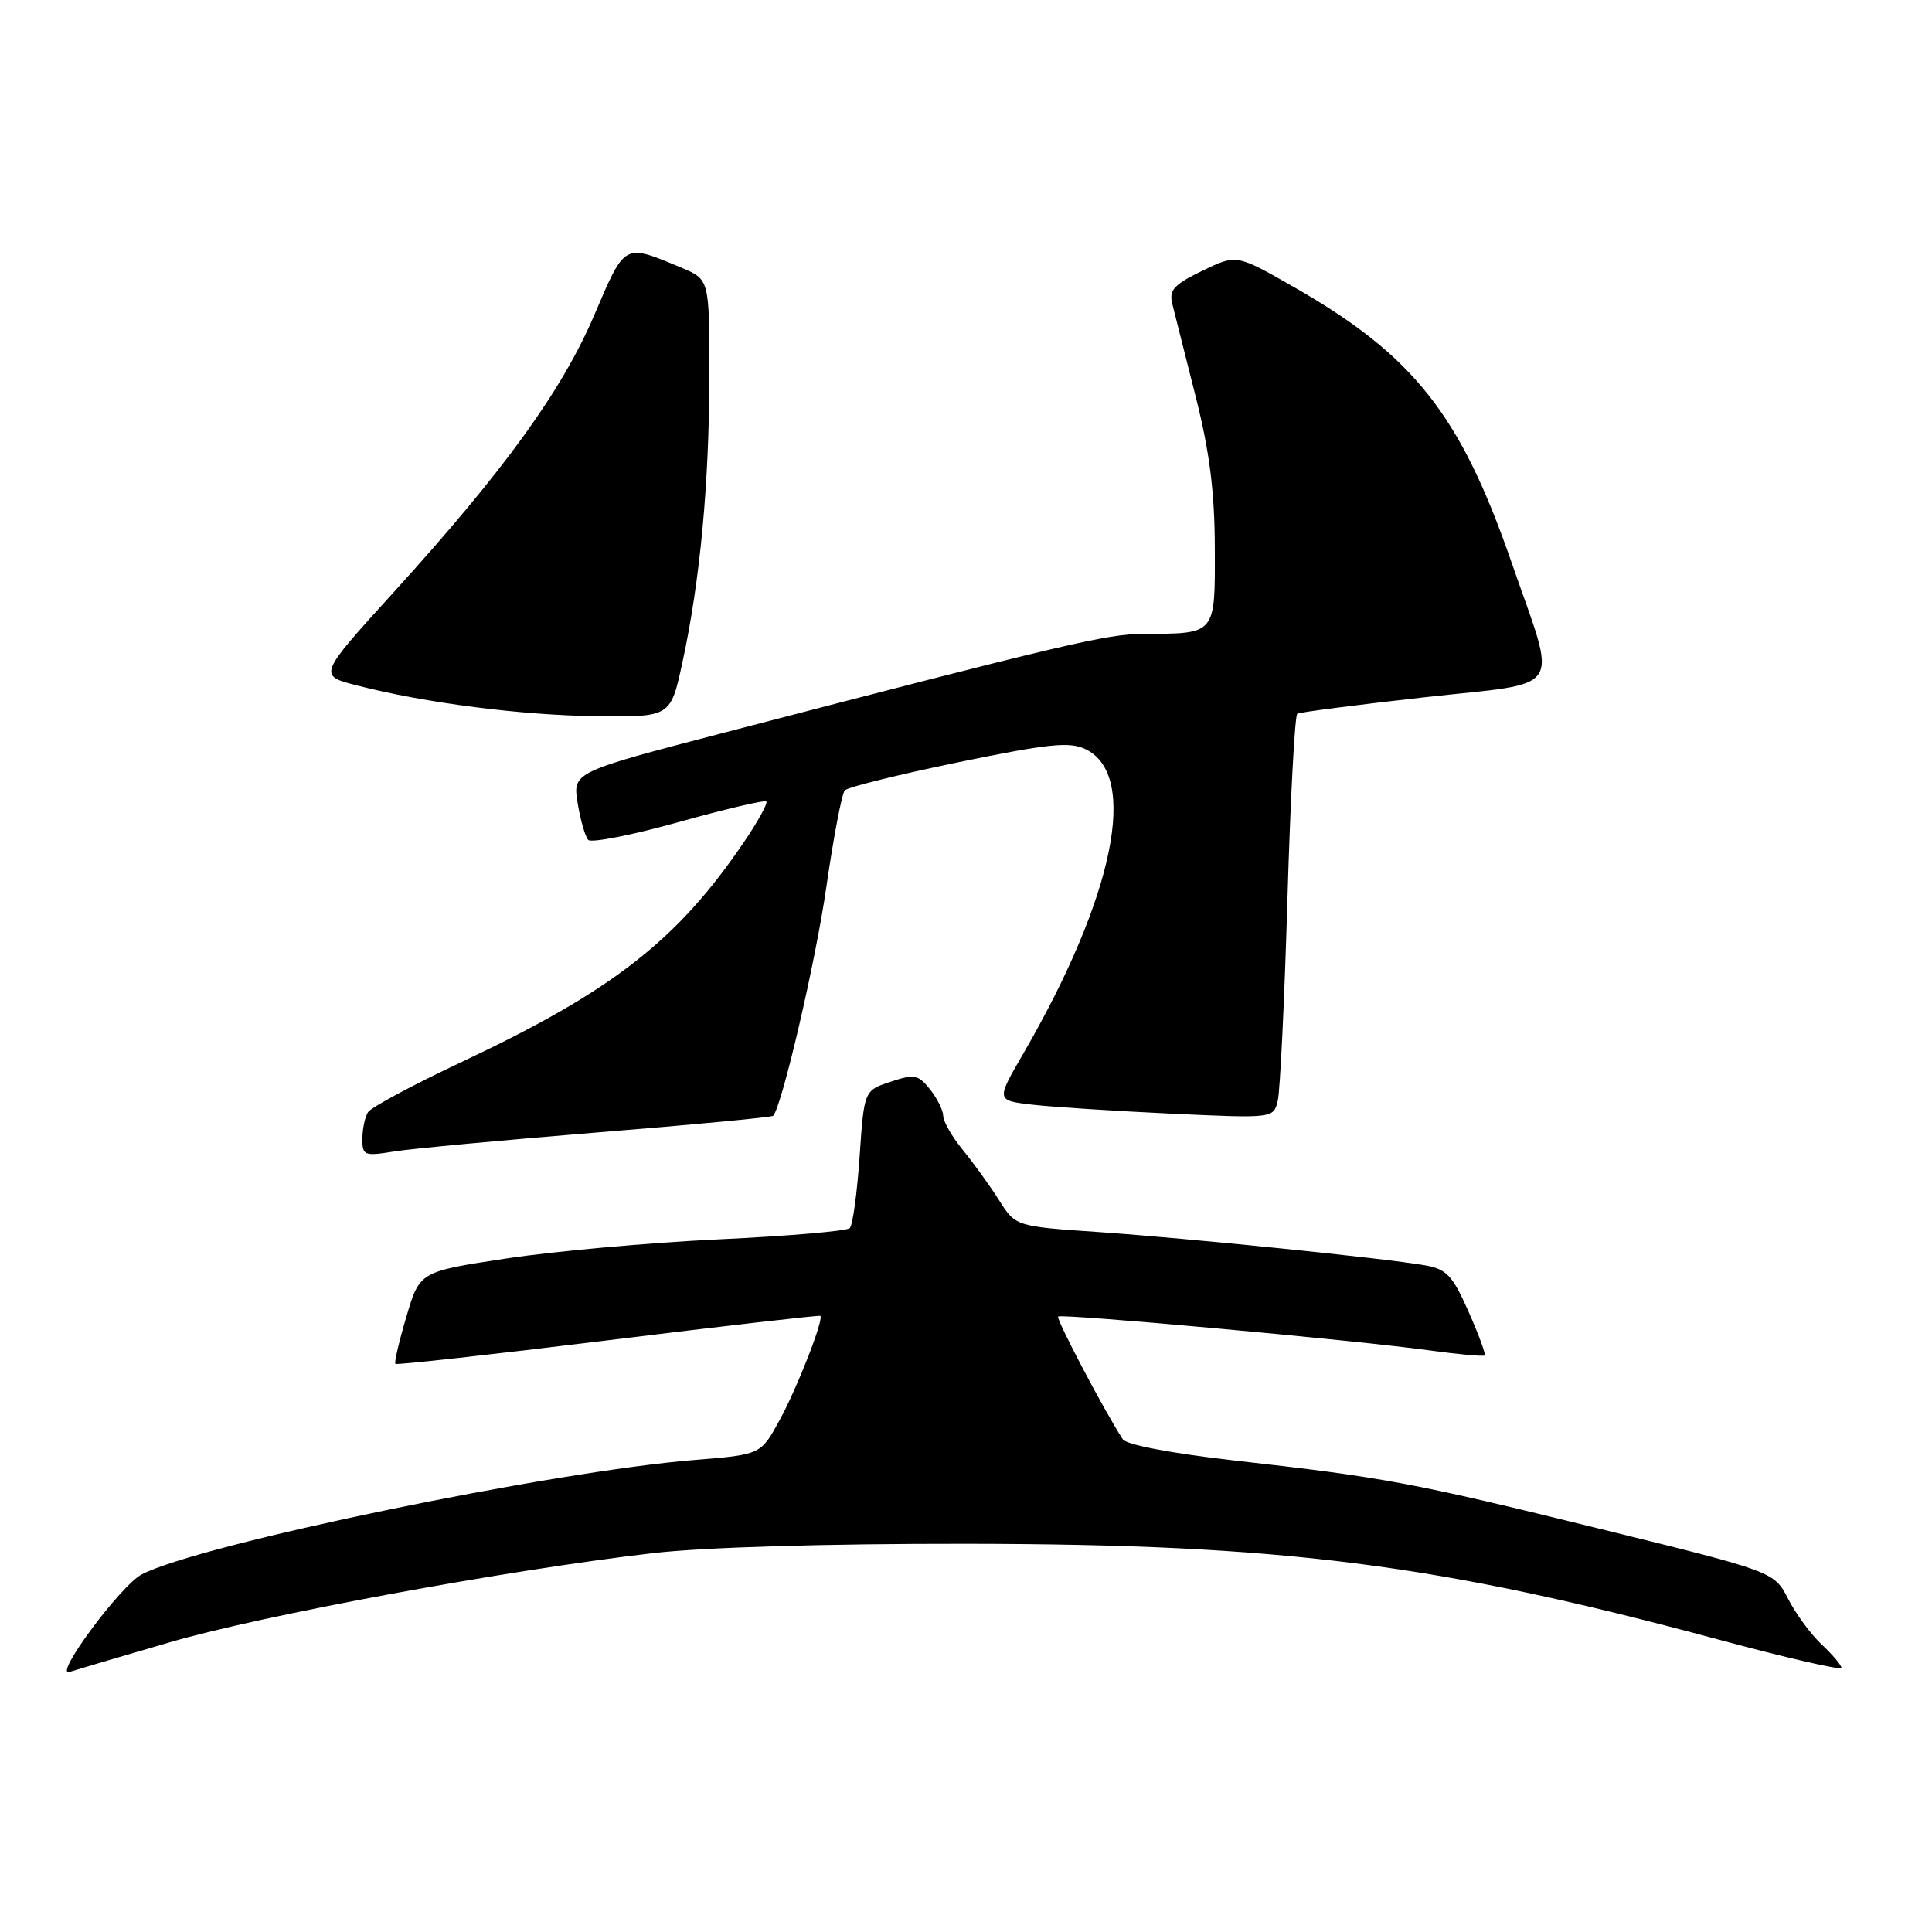 <?xml version="1.0" encoding="UTF-8" standalone="no"?>
<!DOCTYPE svg PUBLIC "-//W3C//DTD SVG 1.1//EN" "http://www.w3.org/Graphics/SVG/1.1/DTD/svg11.dtd" >
<svg xmlns="http://www.w3.org/2000/svg" xmlns:xlink="http://www.w3.org/1999/xlink" version="1.1" viewBox="0 0 256 256">
 <g >
 <path fill="currentColor"
d=" M 22.50 217.61 C 34.86 214.00 67.11 208.05 86.50 205.80 C 93.19 205.02 109.44 204.54 128.00 204.56 C 170.09 204.61 190.40 207.20 227.75 217.26 C 236.69 219.67 244.00 221.35 244.00 221.00 C 244.00 220.64 242.83 219.26 241.40 217.92 C 239.97 216.59 237.97 213.87 236.95 211.88 C 235.09 208.26 235.09 208.26 212.30 202.65 C 186.98 196.41 183.59 195.78 163.54 193.52 C 155.28 192.58 149.26 191.44 148.78 190.72 C 146.34 186.98 139.90 174.76 140.21 174.45 C 140.64 174.03 179.32 177.55 189.47 178.94 C 193.30 179.47 196.57 179.76 196.73 179.60 C 196.89 179.44 195.93 176.82 194.58 173.78 C 192.46 168.99 191.69 168.17 188.82 167.66 C 183.46 166.72 157.41 164.07 145.54 163.25 C 134.57 162.50 134.57 162.50 132.36 159.00 C 131.14 157.07 128.98 154.09 127.57 152.36 C 126.16 150.64 124.99 148.61 124.98 147.86 C 124.97 147.11 124.18 145.53 123.23 144.34 C 121.67 142.39 121.15 142.29 118.00 143.34 C 114.50 144.50 114.50 144.50 113.90 153.27 C 113.57 158.09 112.99 162.35 112.60 162.73 C 112.22 163.12 104.39 163.79 95.20 164.22 C 86.02 164.66 73.35 165.80 67.06 166.76 C 55.61 168.50 55.61 168.50 53.85 174.46 C 52.88 177.73 52.22 180.55 52.39 180.72 C 52.55 180.89 65.24 179.48 80.59 177.59 C 95.93 175.70 108.58 174.25 108.70 174.36 C 109.17 174.84 105.68 183.80 103.33 188.12 C 100.82 192.74 100.82 192.74 92.16 193.44 C 73.08 194.97 26.56 204.59 18.79 208.61 C 15.99 210.06 6.94 222.29 9.23 221.53 C 9.93 221.30 15.90 219.53 22.50 217.61 Z  M 79.32 150.04 C 91.87 149.03 102.28 148.04 102.45 147.85 C 103.63 146.51 108.08 127.40 109.50 117.50 C 110.45 110.90 111.55 105.15 111.94 104.73 C 112.33 104.30 119.10 102.63 126.99 101.00 C 139.01 98.53 141.74 98.25 143.86 99.28 C 150.94 102.71 147.63 118.84 135.56 139.66 C 131.99 145.81 131.99 145.81 136.75 146.37 C 139.36 146.67 147.63 147.21 155.12 147.56 C 168.74 148.19 168.74 148.19 169.31 145.85 C 169.62 144.56 170.20 132.57 170.59 119.22 C 170.98 105.86 171.57 94.77 171.90 94.57 C 172.23 94.37 179.83 93.39 188.78 92.39 C 207.60 90.30 206.40 92.17 200.28 74.50 C 193.52 54.97 187.32 47.11 171.49 38.06 C 163.84 33.68 163.84 33.68 159.31 35.88 C 155.53 37.72 154.87 38.44 155.34 40.29 C 155.64 41.51 157.03 47.00 158.42 52.50 C 160.28 59.85 160.95 65.18 160.97 72.63 C 161.00 84.17 161.18 83.96 151.50 83.99 C 146.69 84.00 140.98 85.35 96.19 97.02 C 75.88 102.31 75.88 102.31 76.54 106.41 C 76.91 108.66 77.54 110.85 77.94 111.29 C 78.34 111.72 83.73 110.66 89.90 108.94 C 96.08 107.21 101.32 105.98 101.54 106.21 C 101.76 106.43 100.44 108.84 98.59 111.56 C 89.77 124.58 81.17 131.29 61.29 140.66 C 54.80 143.71 49.17 146.73 48.77 147.36 C 48.36 147.99 48.02 149.57 48.02 150.88 C 48.00 153.12 48.25 153.22 52.25 152.57 C 54.59 152.20 66.77 151.06 79.32 150.04 Z  M 90.43 87.75 C 92.77 76.95 93.98 64.03 93.99 49.76 C 94.00 37.03 94.00 37.03 90.31 35.48 C 82.60 32.26 82.86 32.12 78.75 41.74 C 74.46 51.78 66.79 62.38 52.14 78.50 C 42.15 89.50 42.15 89.50 47.29 90.82 C 56.37 93.16 69.24 94.80 79.18 94.90 C 88.86 95.00 88.86 95.00 90.43 87.75 Z "/>
</g>
</svg>
